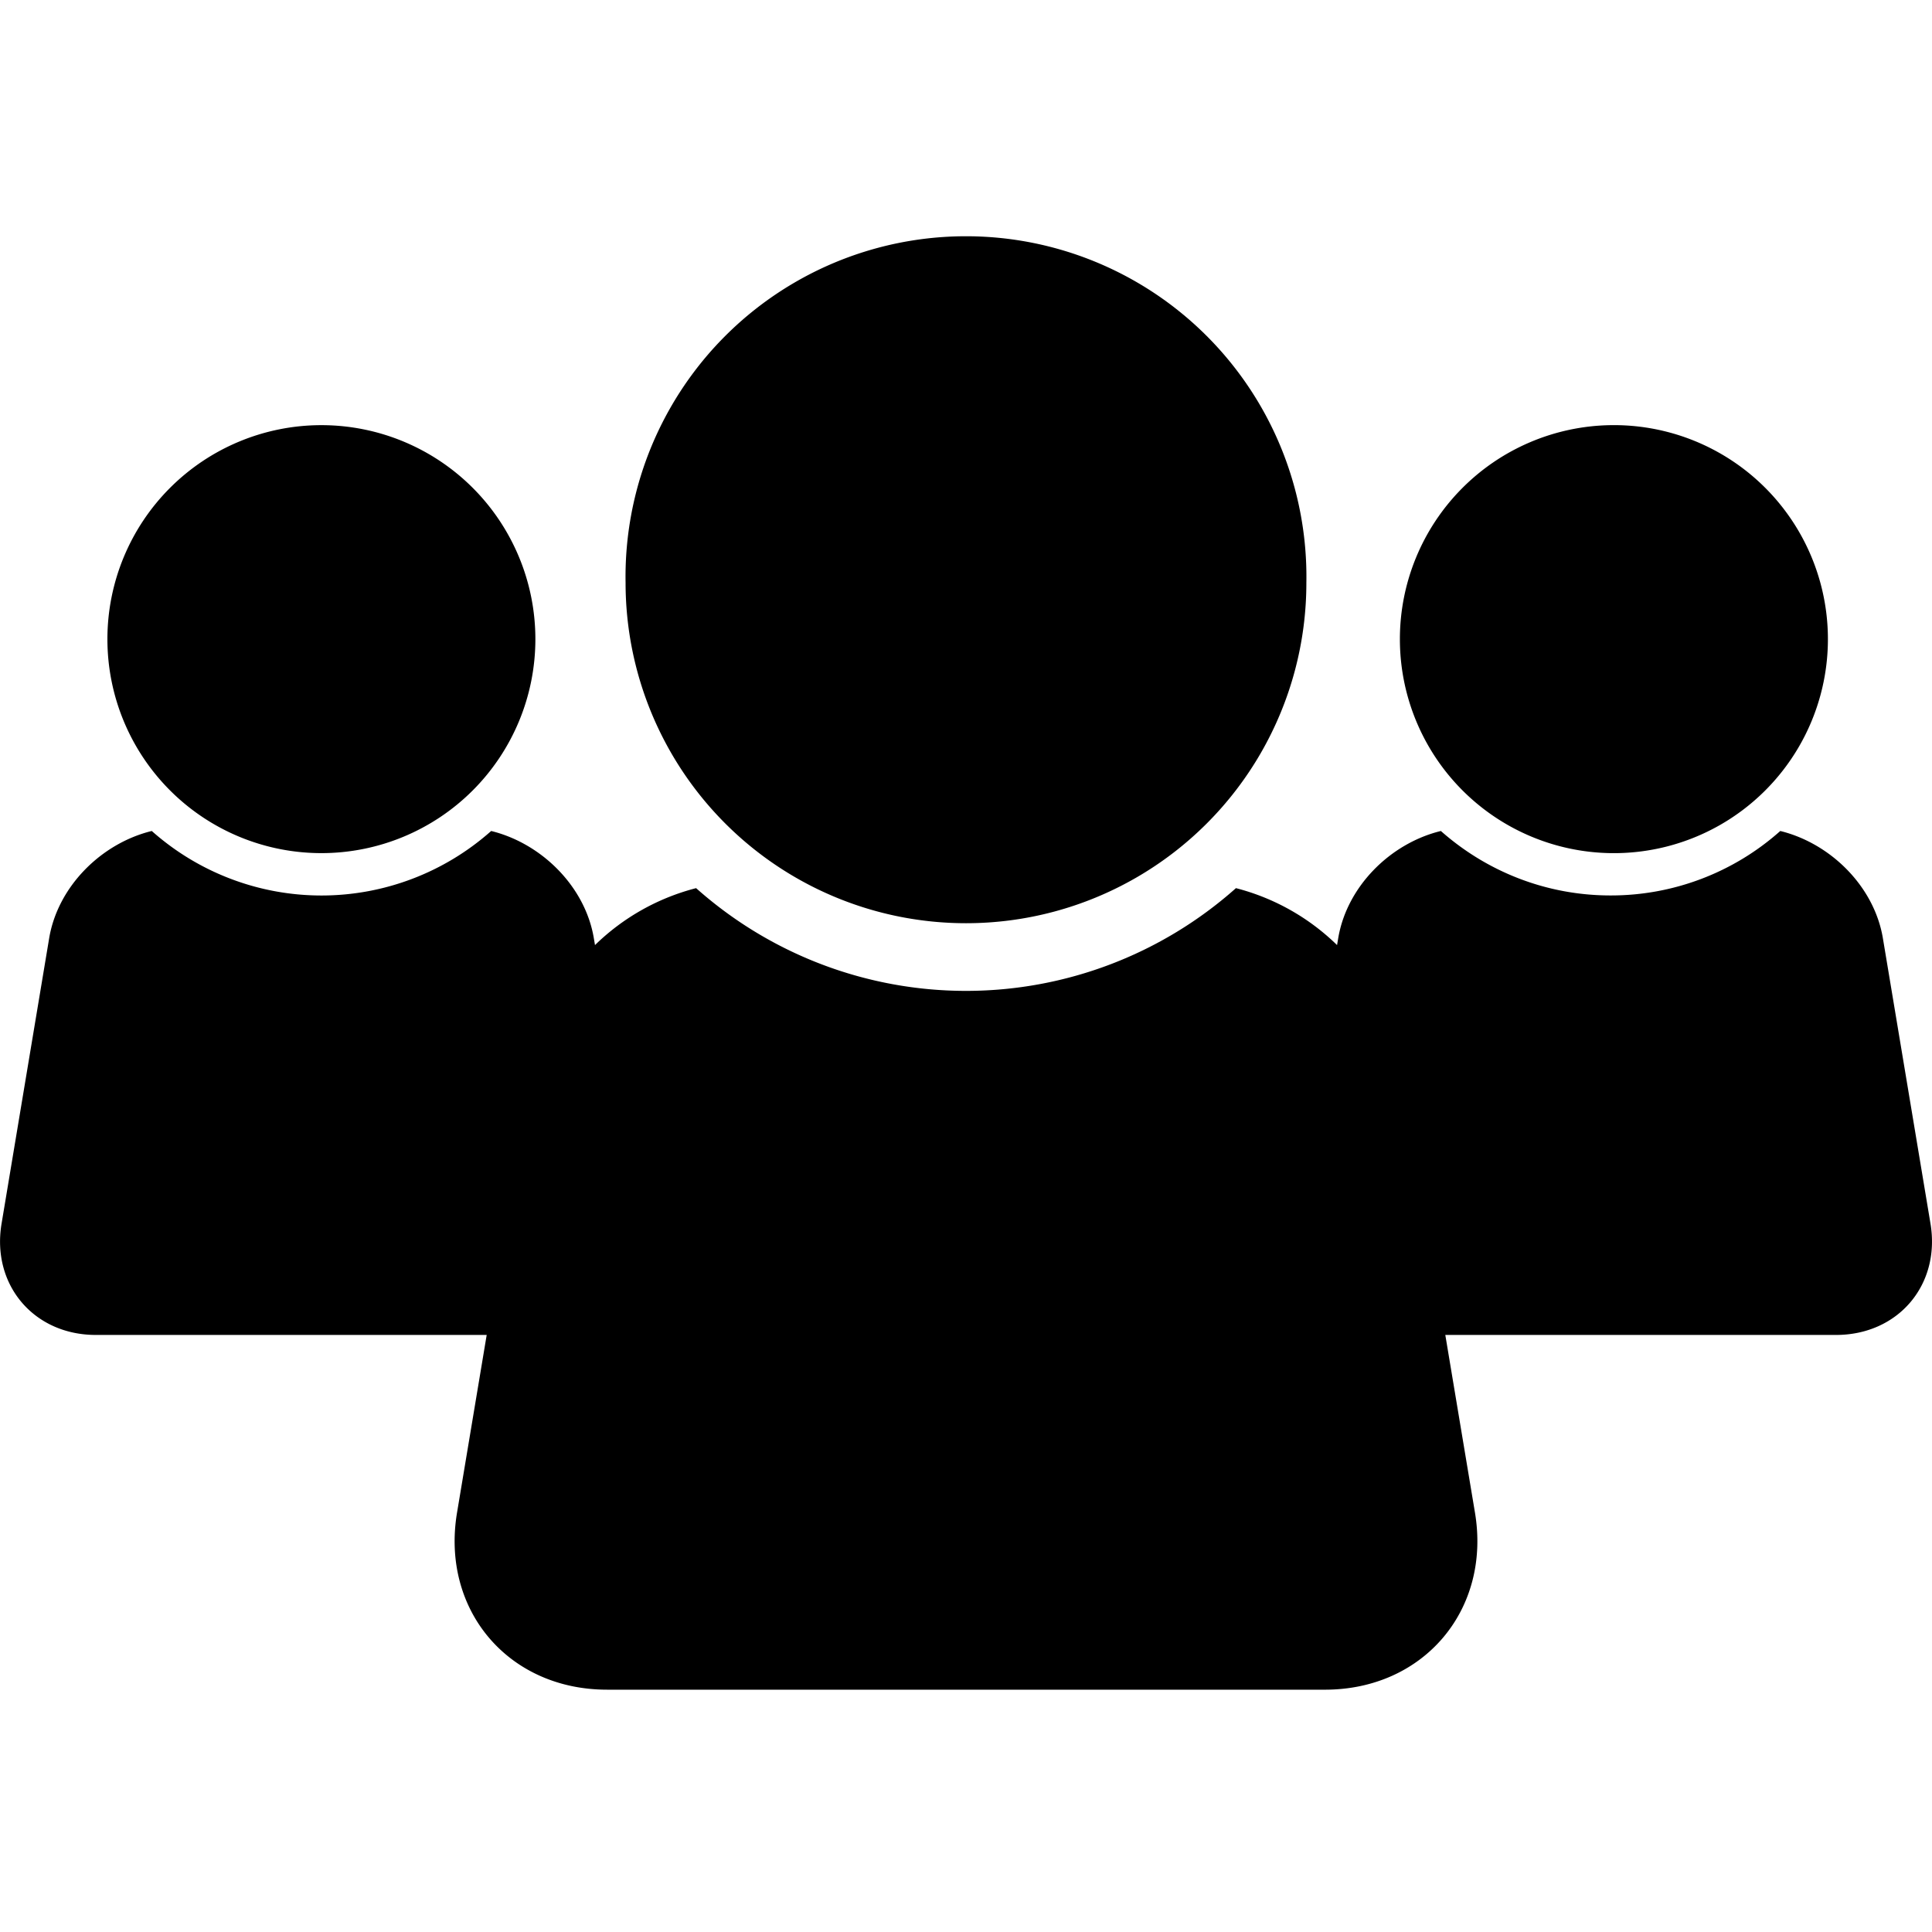 <svg xmlns="http://www.w3.org/2000/svg" width="35.695" height="35.695" viewBox="0 0 35.695 35.695" xml:space="preserve"><path d="M11.558 10.767a6.29 6.29 0 1 1 12.578 0 6.287 6.287 0 0 1-6.289 6.29 6.29 6.29 0 0 1-6.289-6.29m24.109 11.84-.879-5.27c-.158-.954-.961-1.754-1.896-1.984a4.7 4.7 0 0 1-3.136 1.191c-1.203 0-2.3-.452-3.135-1.191-.938.229-1.739 1.03-1.897 1.984l-.021.124a4.15 4.15 0 0 0-1.868-1.052 7.5 7.5 0 0 1-9.974 0 4.15 4.15 0 0 0-1.868 1.052l-.021-.124c-.158-.954-.962-1.754-1.897-1.984a4.72 4.72 0 0 1-6.271 0c-.936.229-1.738 1.03-1.896 1.984l-.879 5.27c-.189 1.131.596 2.057 1.741 2.057h7.222l-.548 3.283c-.3 1.799.948 3.271 2.771 3.271H24.48c1.823 0 3.071-1.475 2.771-3.271l-.548-3.283h7.222c1.146-.002 1.93-.926 1.742-2.057m-5.912-6.845a3.954 3.954 0 1 0 0-7.907 3.954 3.954 0 0 0 0 7.907m-23.817 0a3.953 3.953 0 1 0 0-7.907 3.953 3.953 0 0 0 0 7.907"/></svg>